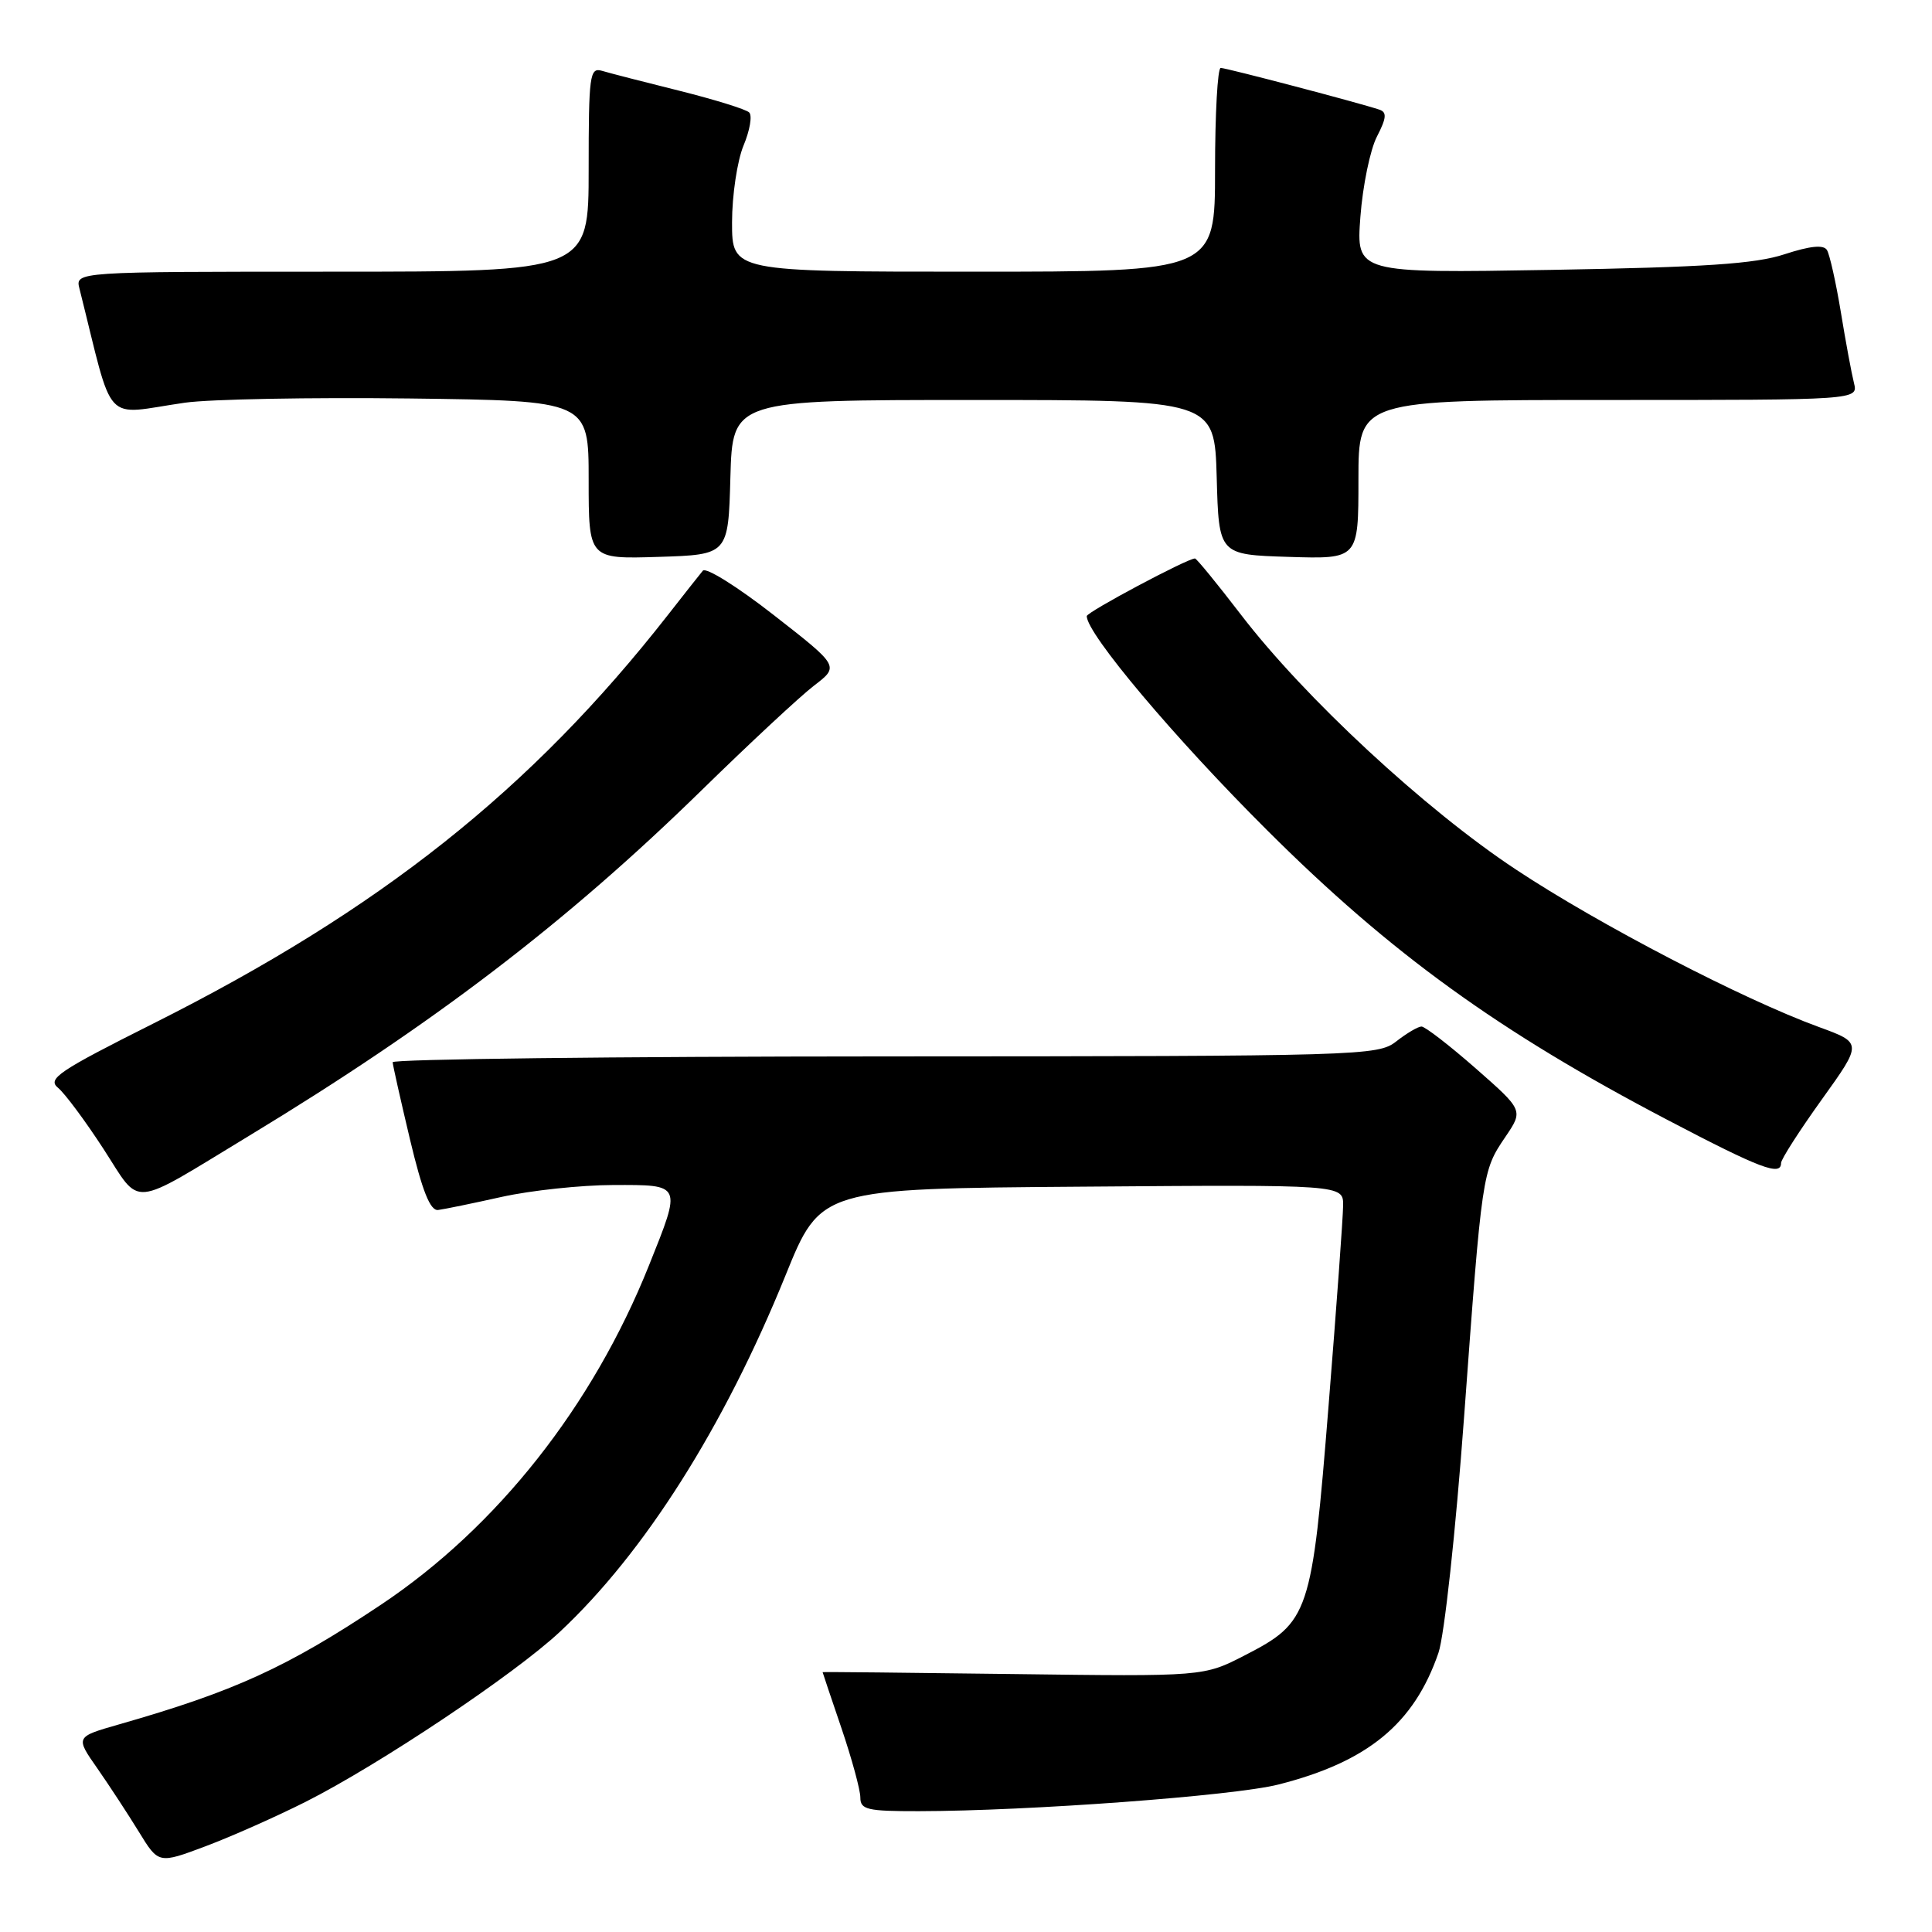 <?xml version="1.0" encoding="UTF-8" standalone="no"?>
<!DOCTYPE svg PUBLIC "-//W3C//DTD SVG 1.1//EN" "http://www.w3.org/Graphics/SVG/1.1/DTD/svg11.dtd" >
<svg xmlns="http://www.w3.org/2000/svg" xmlns:xlink="http://www.w3.org/1999/xlink" version="1.1" viewBox="0 0 256 256">
 <g >
 <path fill="currentColor"
d=" M 40.50 238.75 C 50.25 233.83 68.19 221.84 74.18 216.23 C 85.38 205.76 95.93 189.10 104.08 169.01 C 108.74 157.50 108.74 157.50 143.37 157.24 C 178.00 156.97 178.00 156.97 177.97 159.74 C 177.96 161.26 177.09 173.21 176.04 186.29 C 173.83 213.90 173.48 214.95 164.98 219.32 C 159.50 222.15 159.50 222.15 134.25 221.82 C 120.36 221.64 109.00 221.52 109.00 221.57 C 109.00 221.61 110.12 224.96 111.50 229.00 C 112.87 233.04 114.00 237.17 114.00 238.18 C 114.00 239.79 114.91 240.00 121.75 239.99 C 136.28 239.97 163.49 237.96 169.39 236.46 C 181.23 233.46 187.37 228.41 190.60 219.02 C 191.38 216.76 192.88 202.98 194.00 187.74 C 196.38 155.31 196.40 155.17 199.46 150.66 C 201.86 147.12 201.86 147.12 195.53 141.56 C 192.04 138.50 188.81 136.01 188.35 136.02 C 187.88 136.03 186.38 136.92 185.00 138.00 C 182.58 139.89 180.47 139.96 117.25 139.98 C 81.36 139.99 52.02 140.34 52.03 140.75 C 52.05 141.16 53.09 145.78 54.33 151.00 C 55.96 157.84 57.01 160.45 58.05 160.33 C 58.85 160.23 62.65 159.45 66.50 158.59 C 70.35 157.74 76.99 157.03 81.25 157.02 C 90.42 157.00 90.34 156.82 85.99 167.68 C 78.52 186.34 65.87 202.35 50.50 212.62 C 38.05 220.93 31.06 224.12 15.74 228.50 C 9.98 230.15 9.98 230.15 12.90 234.32 C 14.50 236.62 16.98 240.41 18.41 242.74 C 21.01 246.98 21.01 246.98 27.26 244.63 C 30.69 243.34 36.65 240.69 40.50 238.75 Z  M 33.07 150.46 C 57.45 135.68 75.09 122.20 93.00 104.68 C 99.33 98.49 106.01 92.27 107.86 90.85 C 111.22 88.28 111.22 88.28 102.54 81.51 C 97.77 77.78 93.54 75.13 93.13 75.62 C 92.73 76.10 90.64 78.75 88.49 81.50 C 70.38 104.65 50.34 120.56 20.28 135.64 C 7.73 141.94 6.24 142.95 7.69 144.14 C 8.60 144.89 11.31 148.54 13.72 152.25 C 18.78 160.05 16.97 160.22 33.07 150.46 Z  M 236.00 154.11 C 236.00 153.61 238.43 149.83 241.39 145.70 C 246.78 138.19 246.78 138.19 241.00 136.08 C 230.94 132.41 211.88 122.51 200.89 115.23 C 188.85 107.28 172.84 92.43 164.41 81.42 C 161.28 77.34 158.55 74.00 158.34 74.00 C 157.33 74.00 144.00 81.10 144.00 81.64 C 144.00 83.98 155.64 97.80 167.92 110.03 C 184.30 126.36 198.59 136.69 221.00 148.42 C 233.29 154.86 236.00 155.88 236.00 154.11 Z  M 96.78 63.25 C 97.07 53.00 97.07 53.00 129.00 53.00 C 160.93 53.00 160.93 53.00 161.22 63.25 C 161.50 73.50 161.50 73.50 170.75 73.79 C 180.00 74.08 180.00 74.08 180.00 63.54 C 180.00 53.00 180.00 53.00 213.11 53.00 C 246.22 53.00 246.22 53.00 245.66 50.75 C 245.35 49.51 244.56 45.28 243.92 41.35 C 243.27 37.41 242.44 33.72 242.08 33.13 C 241.63 32.40 239.86 32.58 236.46 33.69 C 232.58 34.97 225.88 35.41 205.60 35.76 C 179.70 36.20 179.70 36.20 180.26 28.72 C 180.57 24.60 181.56 19.82 182.45 18.10 C 183.72 15.64 183.79 14.87 182.78 14.53 C 180.21 13.66 162.48 9.00 161.75 9.00 C 161.34 9.00 161.00 15.07 161.00 22.50 C 161.00 36.00 161.00 36.00 129.00 36.00 C 97.00 36.00 97.00 36.00 97.00 29.47 C 97.00 25.88 97.69 21.30 98.52 19.29 C 99.36 17.29 99.70 15.31 99.27 14.90 C 98.85 14.48 94.67 13.19 90.00 12.02 C 85.33 10.86 80.71 9.67 79.75 9.38 C 78.14 8.91 78.00 9.98 78.00 22.43 C 78.00 36.00 78.00 36.00 43.98 36.00 C 9.96 36.00 9.96 36.00 10.53 38.25 C 15.19 56.81 13.46 54.94 24.50 53.36 C 27.80 52.89 41.19 52.64 54.25 52.80 C 78.00 53.10 78.00 53.10 78.00 63.59 C 78.00 74.08 78.00 74.08 87.25 73.79 C 96.50 73.50 96.50 73.50 96.78 63.25 Z "/>
</g>
</svg>